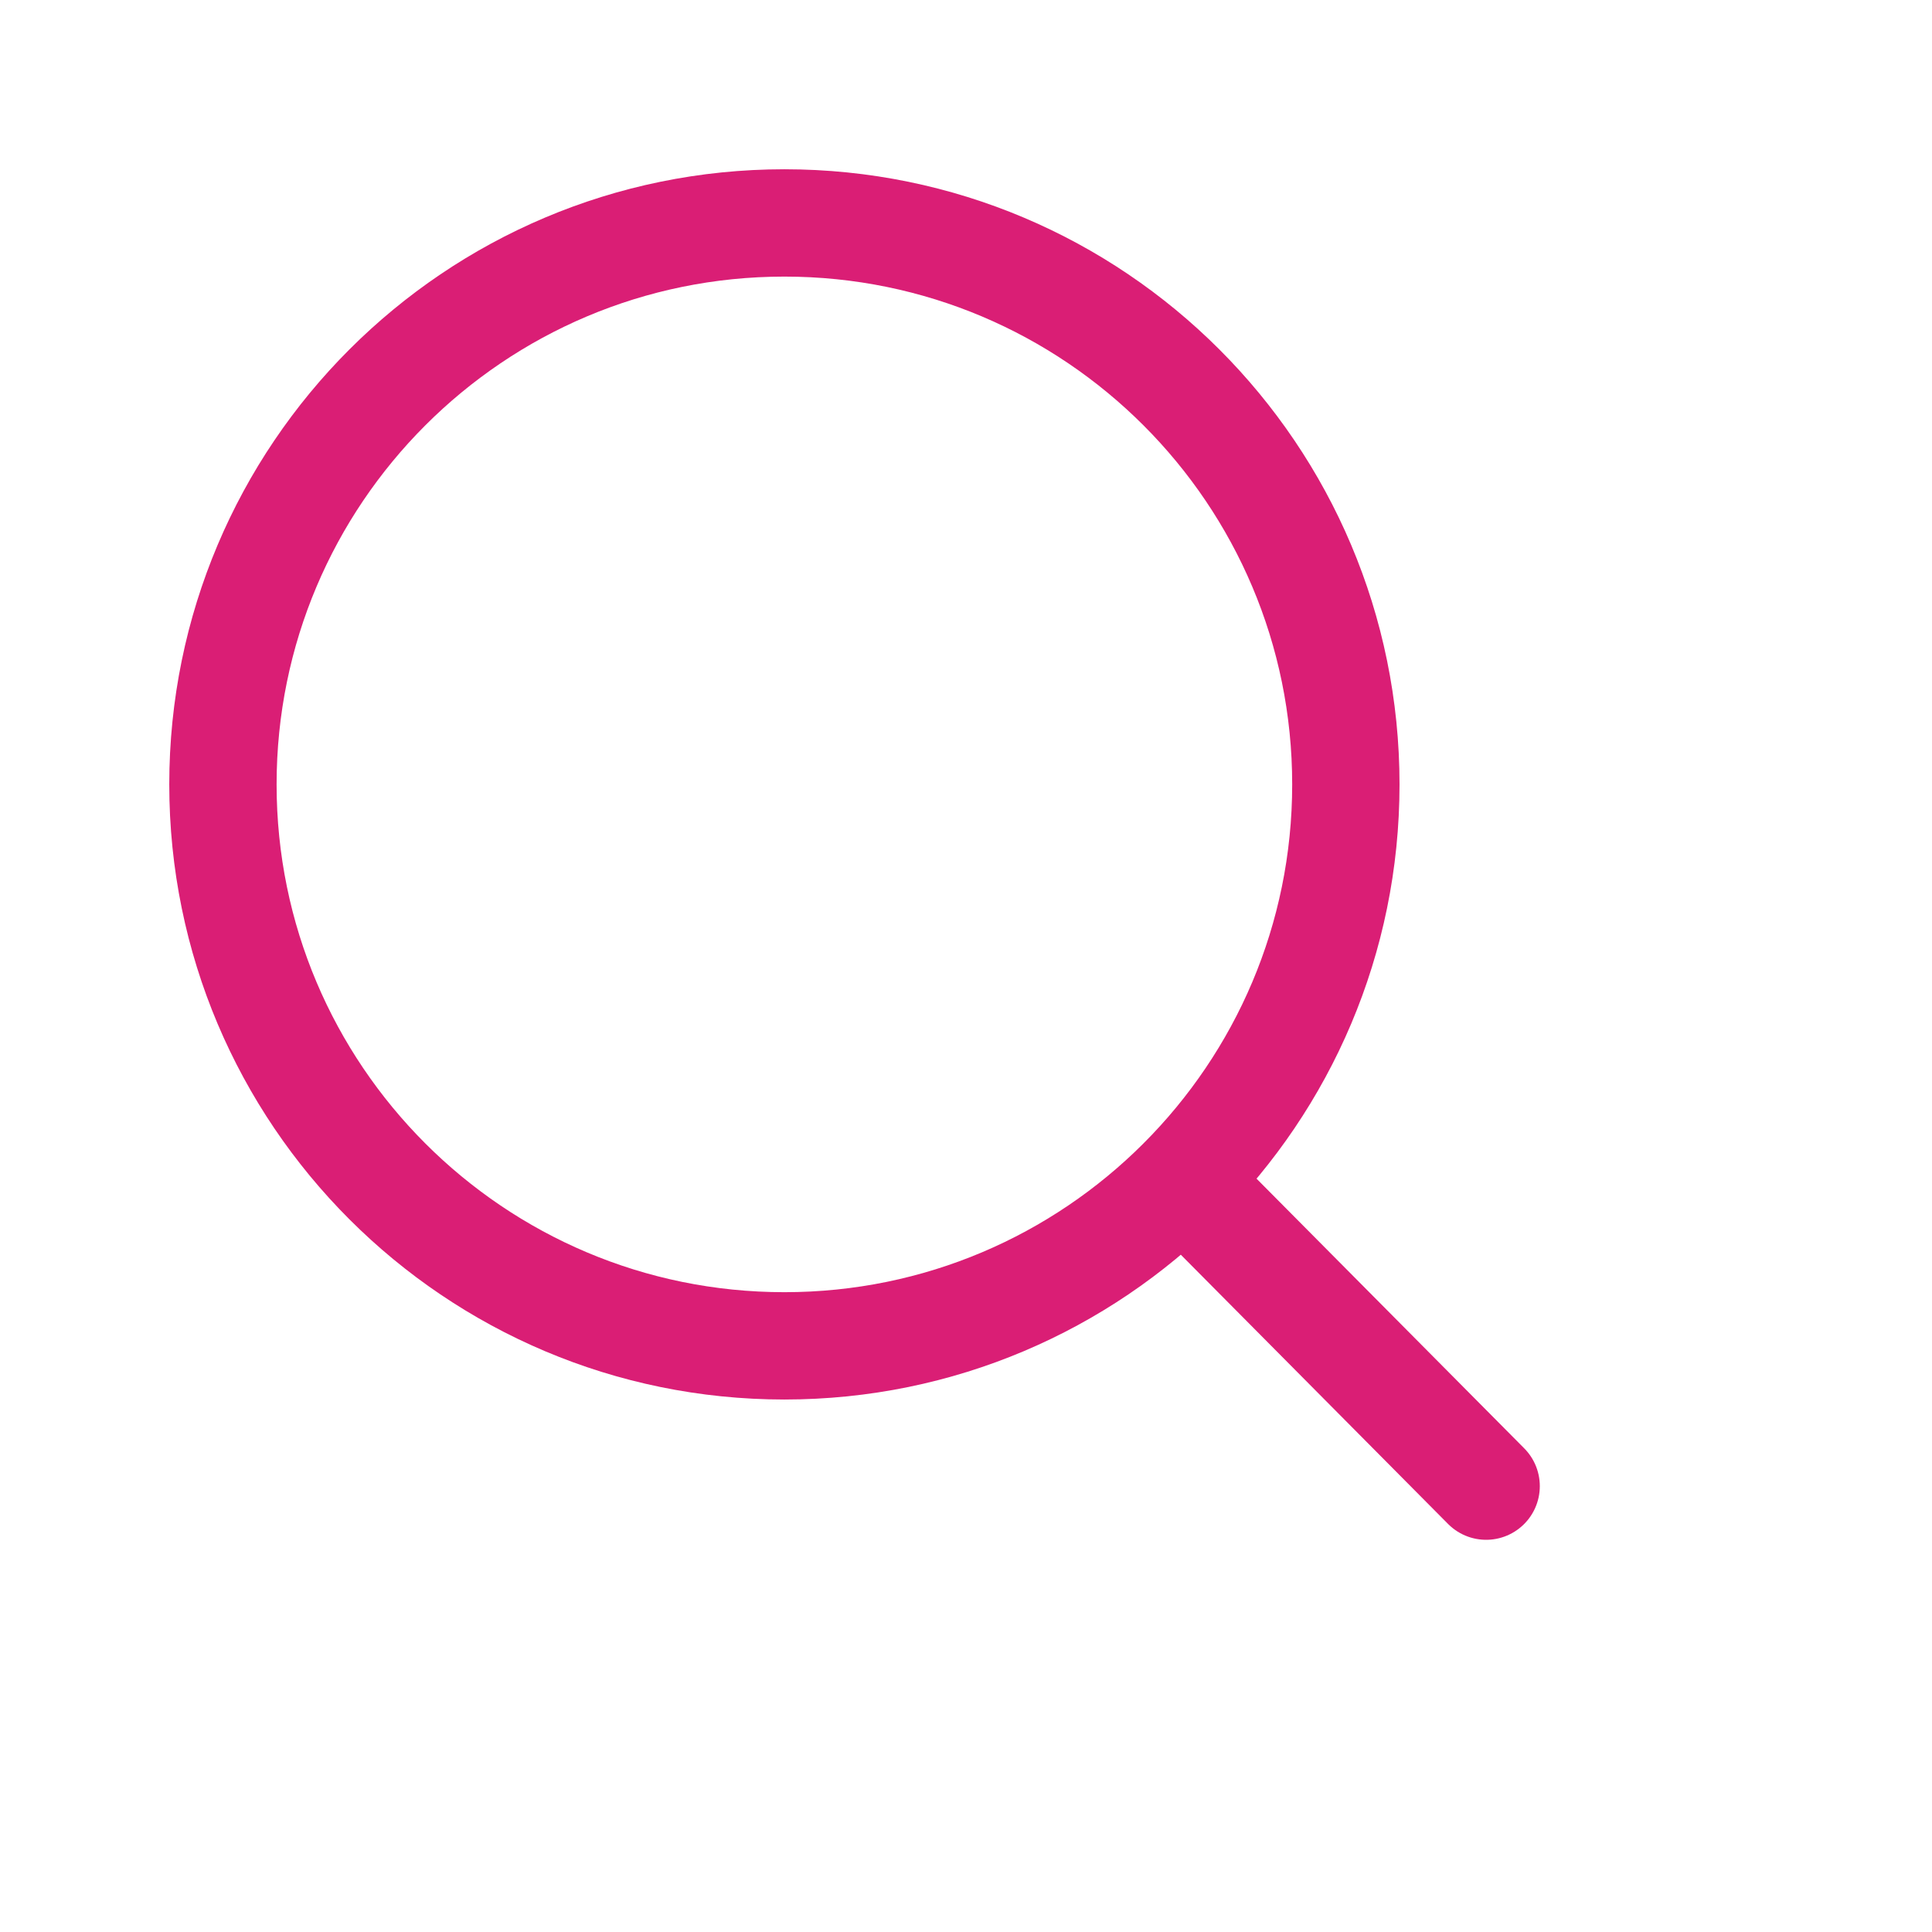 <svg width="18" height="18" viewBox="0 0 18 18" fill="none" xmlns="http://www.w3.org/2000/svg">
<path d="M11.017 10.996L13.846 13.846M12.539 7.308C12.539 10.197 10.197 12.539 7.308 12.539C4.419 12.539 2.077 10.197 2.077 7.308C2.077 4.419 4.419 2.077 7.308 2.077C10.197 2.077 12.539 4.419 12.539 7.308Z" stroke="#DA1E75" stroke-linecap="round" stroke-linejoin="round"/>
</svg>
